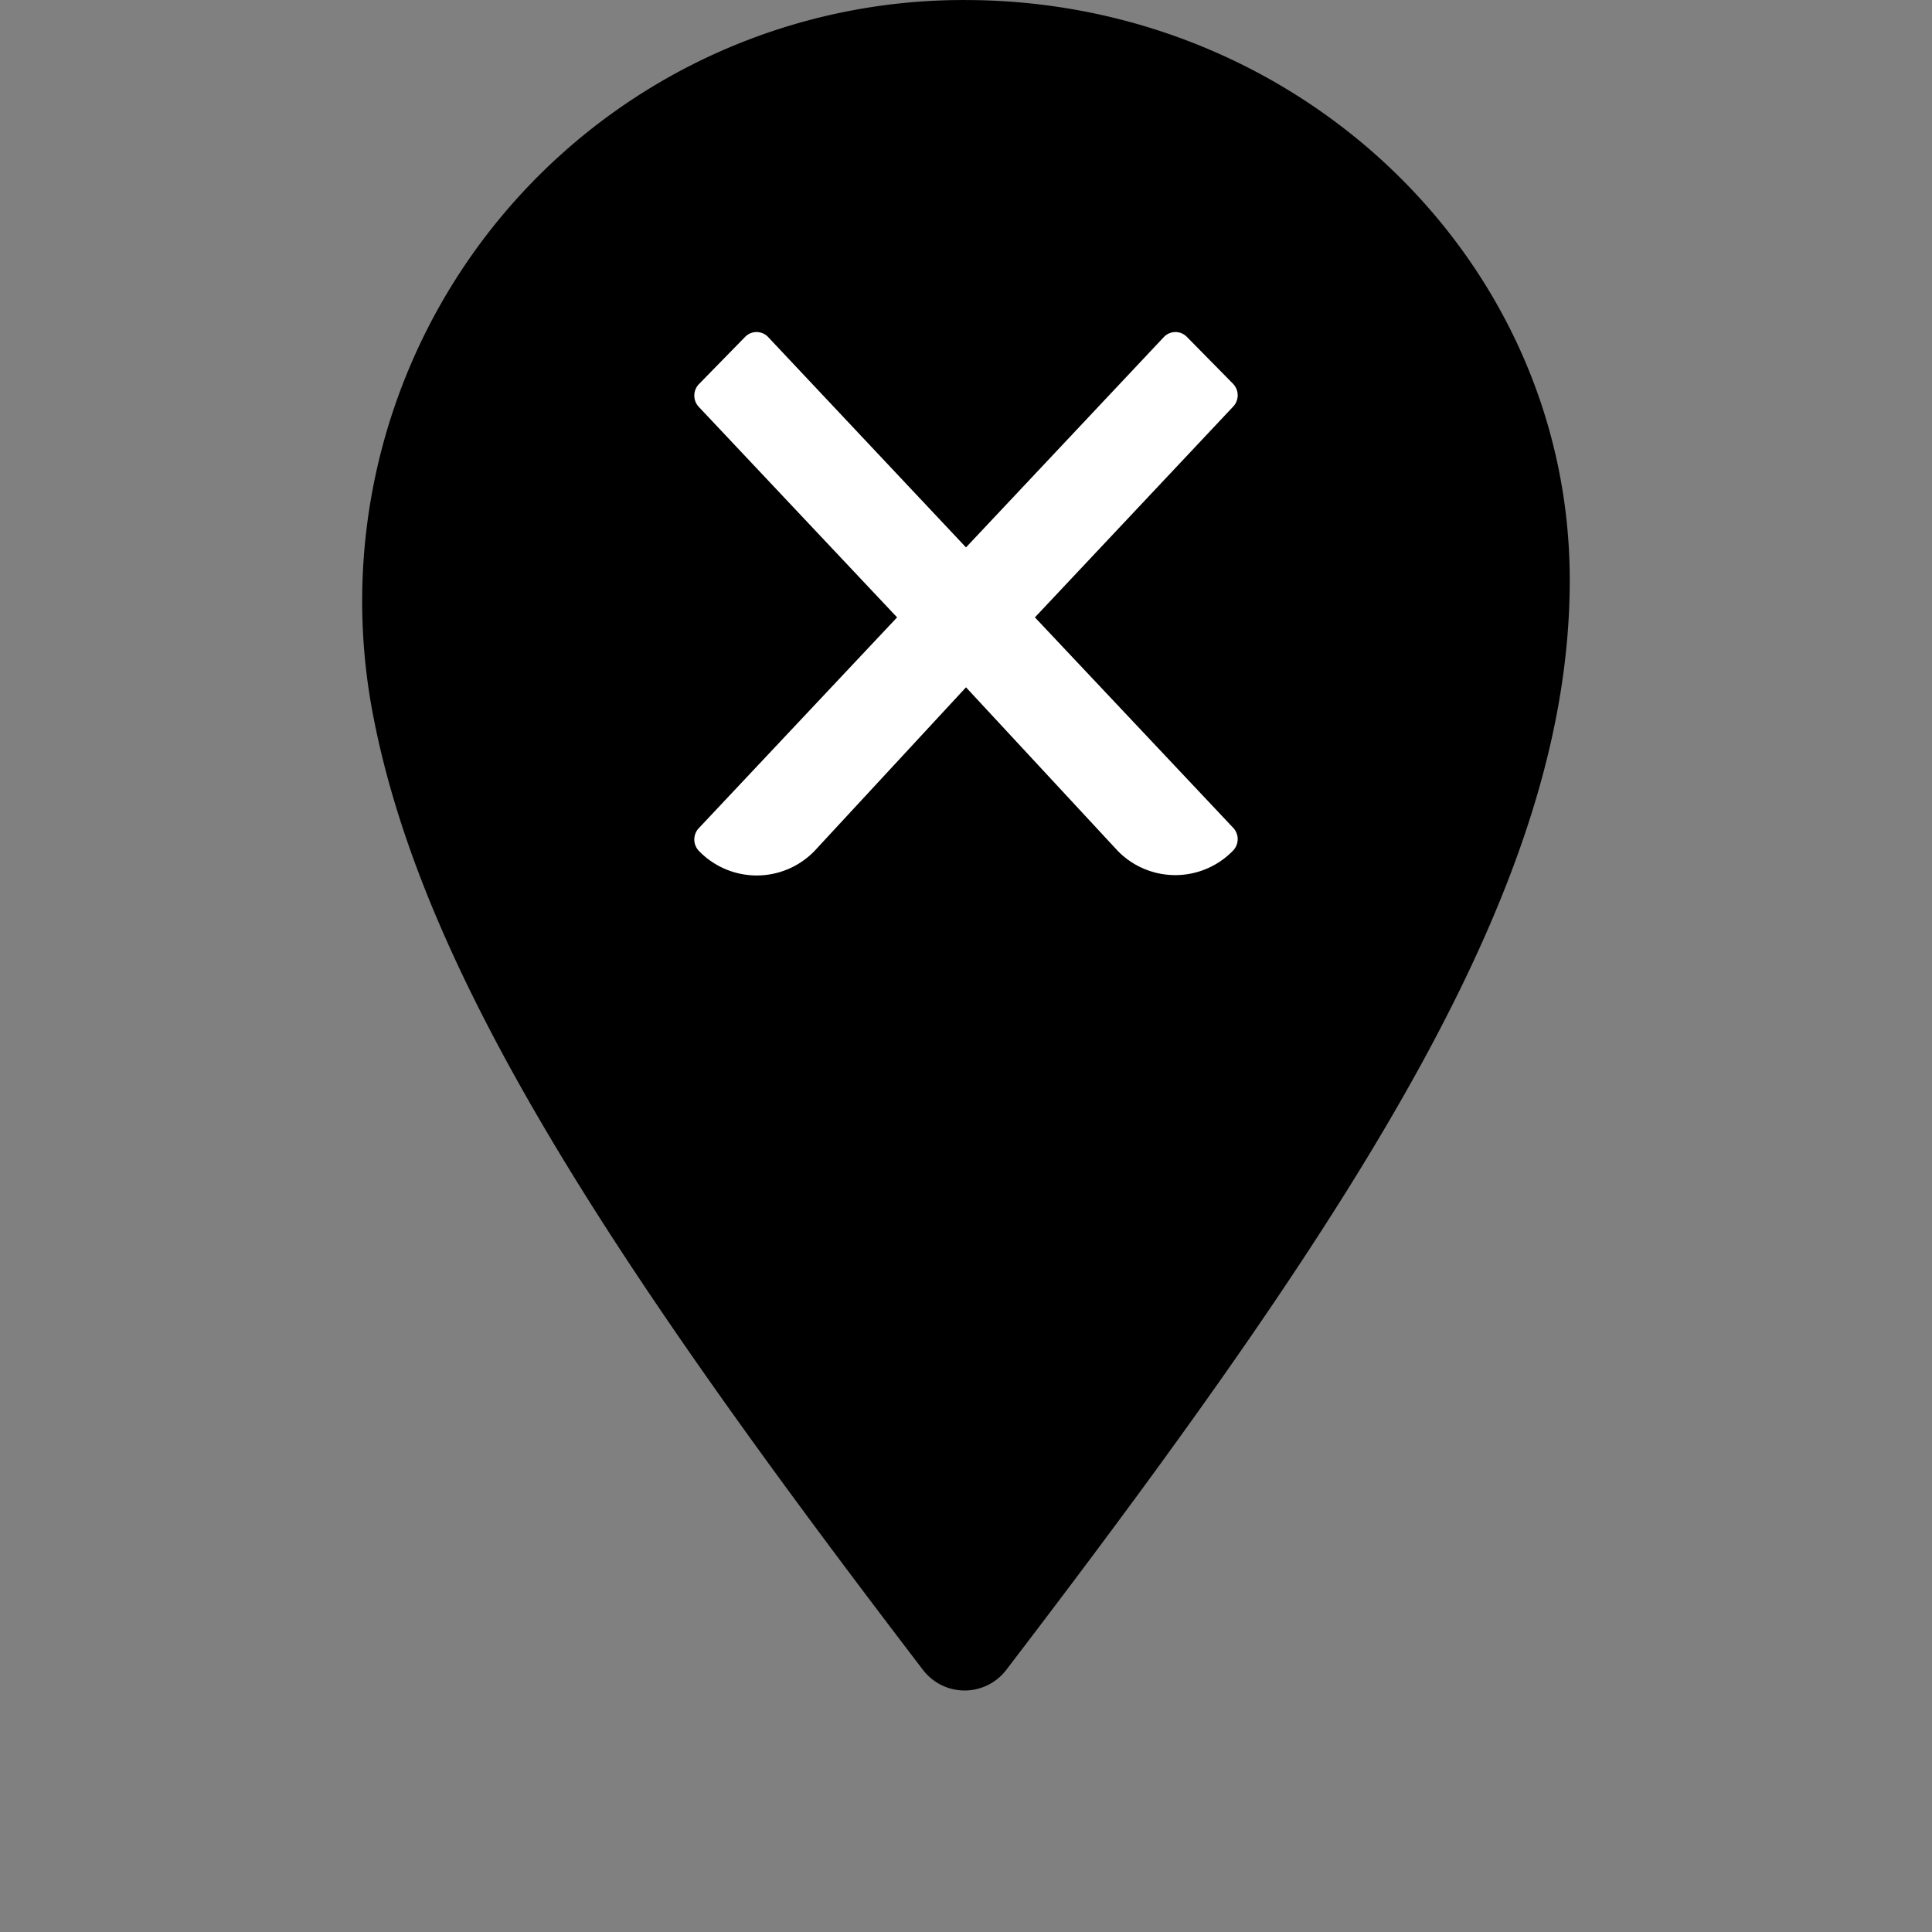 <svg xmlns="http://www.w3.org/2000/svg" viewBox="0 0 60 60"><rect x="0" y="0" width="60" height="60" fill="#808080" stroke="none"/><path d="M28.676,51.876h0a1.627,1.627,0,0,0,2.562,0C42.588,37.04,48.75,27.247,48.75,18.013c0-9.914-8.396-17.982-18.729-18.012A18.67,18.67,0,0,0,11.599,22.275C13.166,30.342,19.053,39.293,28.676,51.876Z"/><path d="M32.14,19.173l6.146-6.534a.513.513,0,0,0,0-.728L36.863,10.466a.495.495,0,0,0-.717,0L30,17,23.854,10.466a.495.495,0,0,0-.717,0l-1.423,1.455a.513.513,0,0,0,0,.728l6.146,6.524-6.146,6.534a.513.513,0,0,0,0,.728,2.496,2.496,0,0,0,3.574,0L30,21.345l4.712,5.079a2.496,2.496,0,0,0,3.574,0,.513.513,0,0,0,0-.728Z" style="fill:#fff"/></svg>